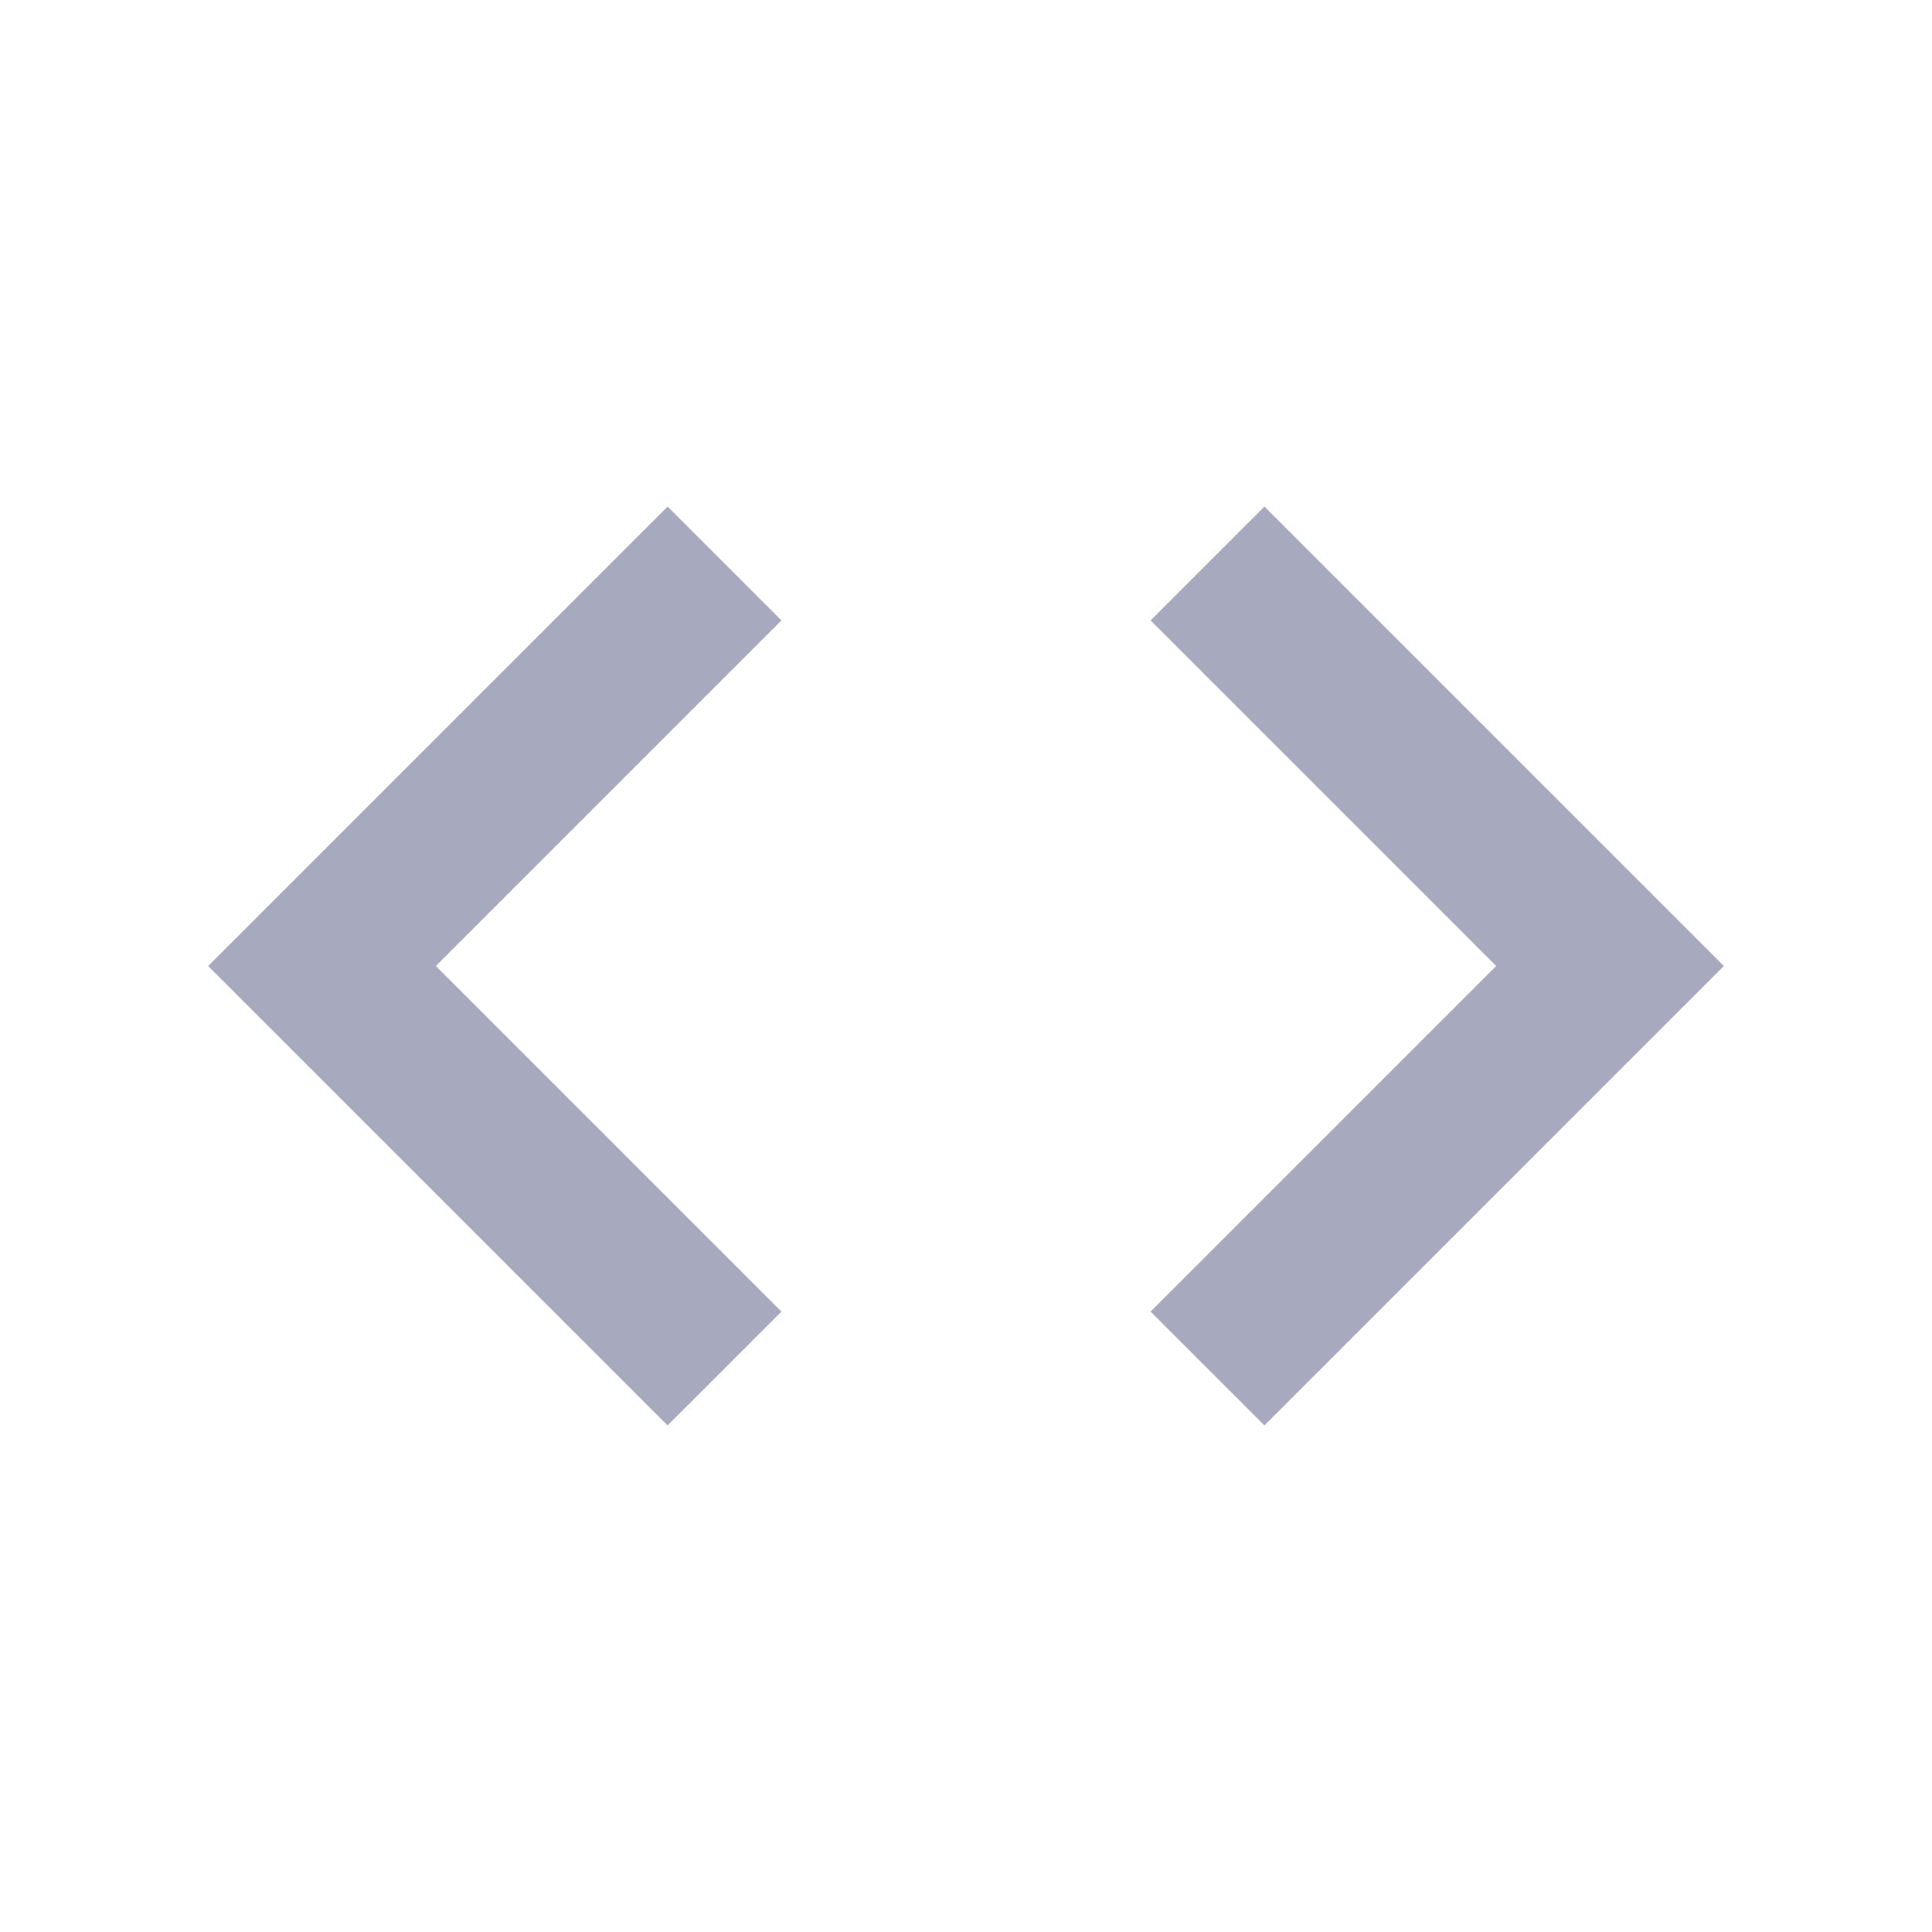 <svg xmlns='http://www.w3.org/2000/svg'  viewBox='0 0 24 24' fill='#a7a9be' width='24' height='24'><path d="M8.293 6.293 2.586 12l5.707 5.707 1.414-1.414L5.414 12l4.293-4.293zm7.414 11.414L21.414 12l-5.707-5.707-1.414 1.414L18.586 12l-4.293 4.293z"></path></svg>